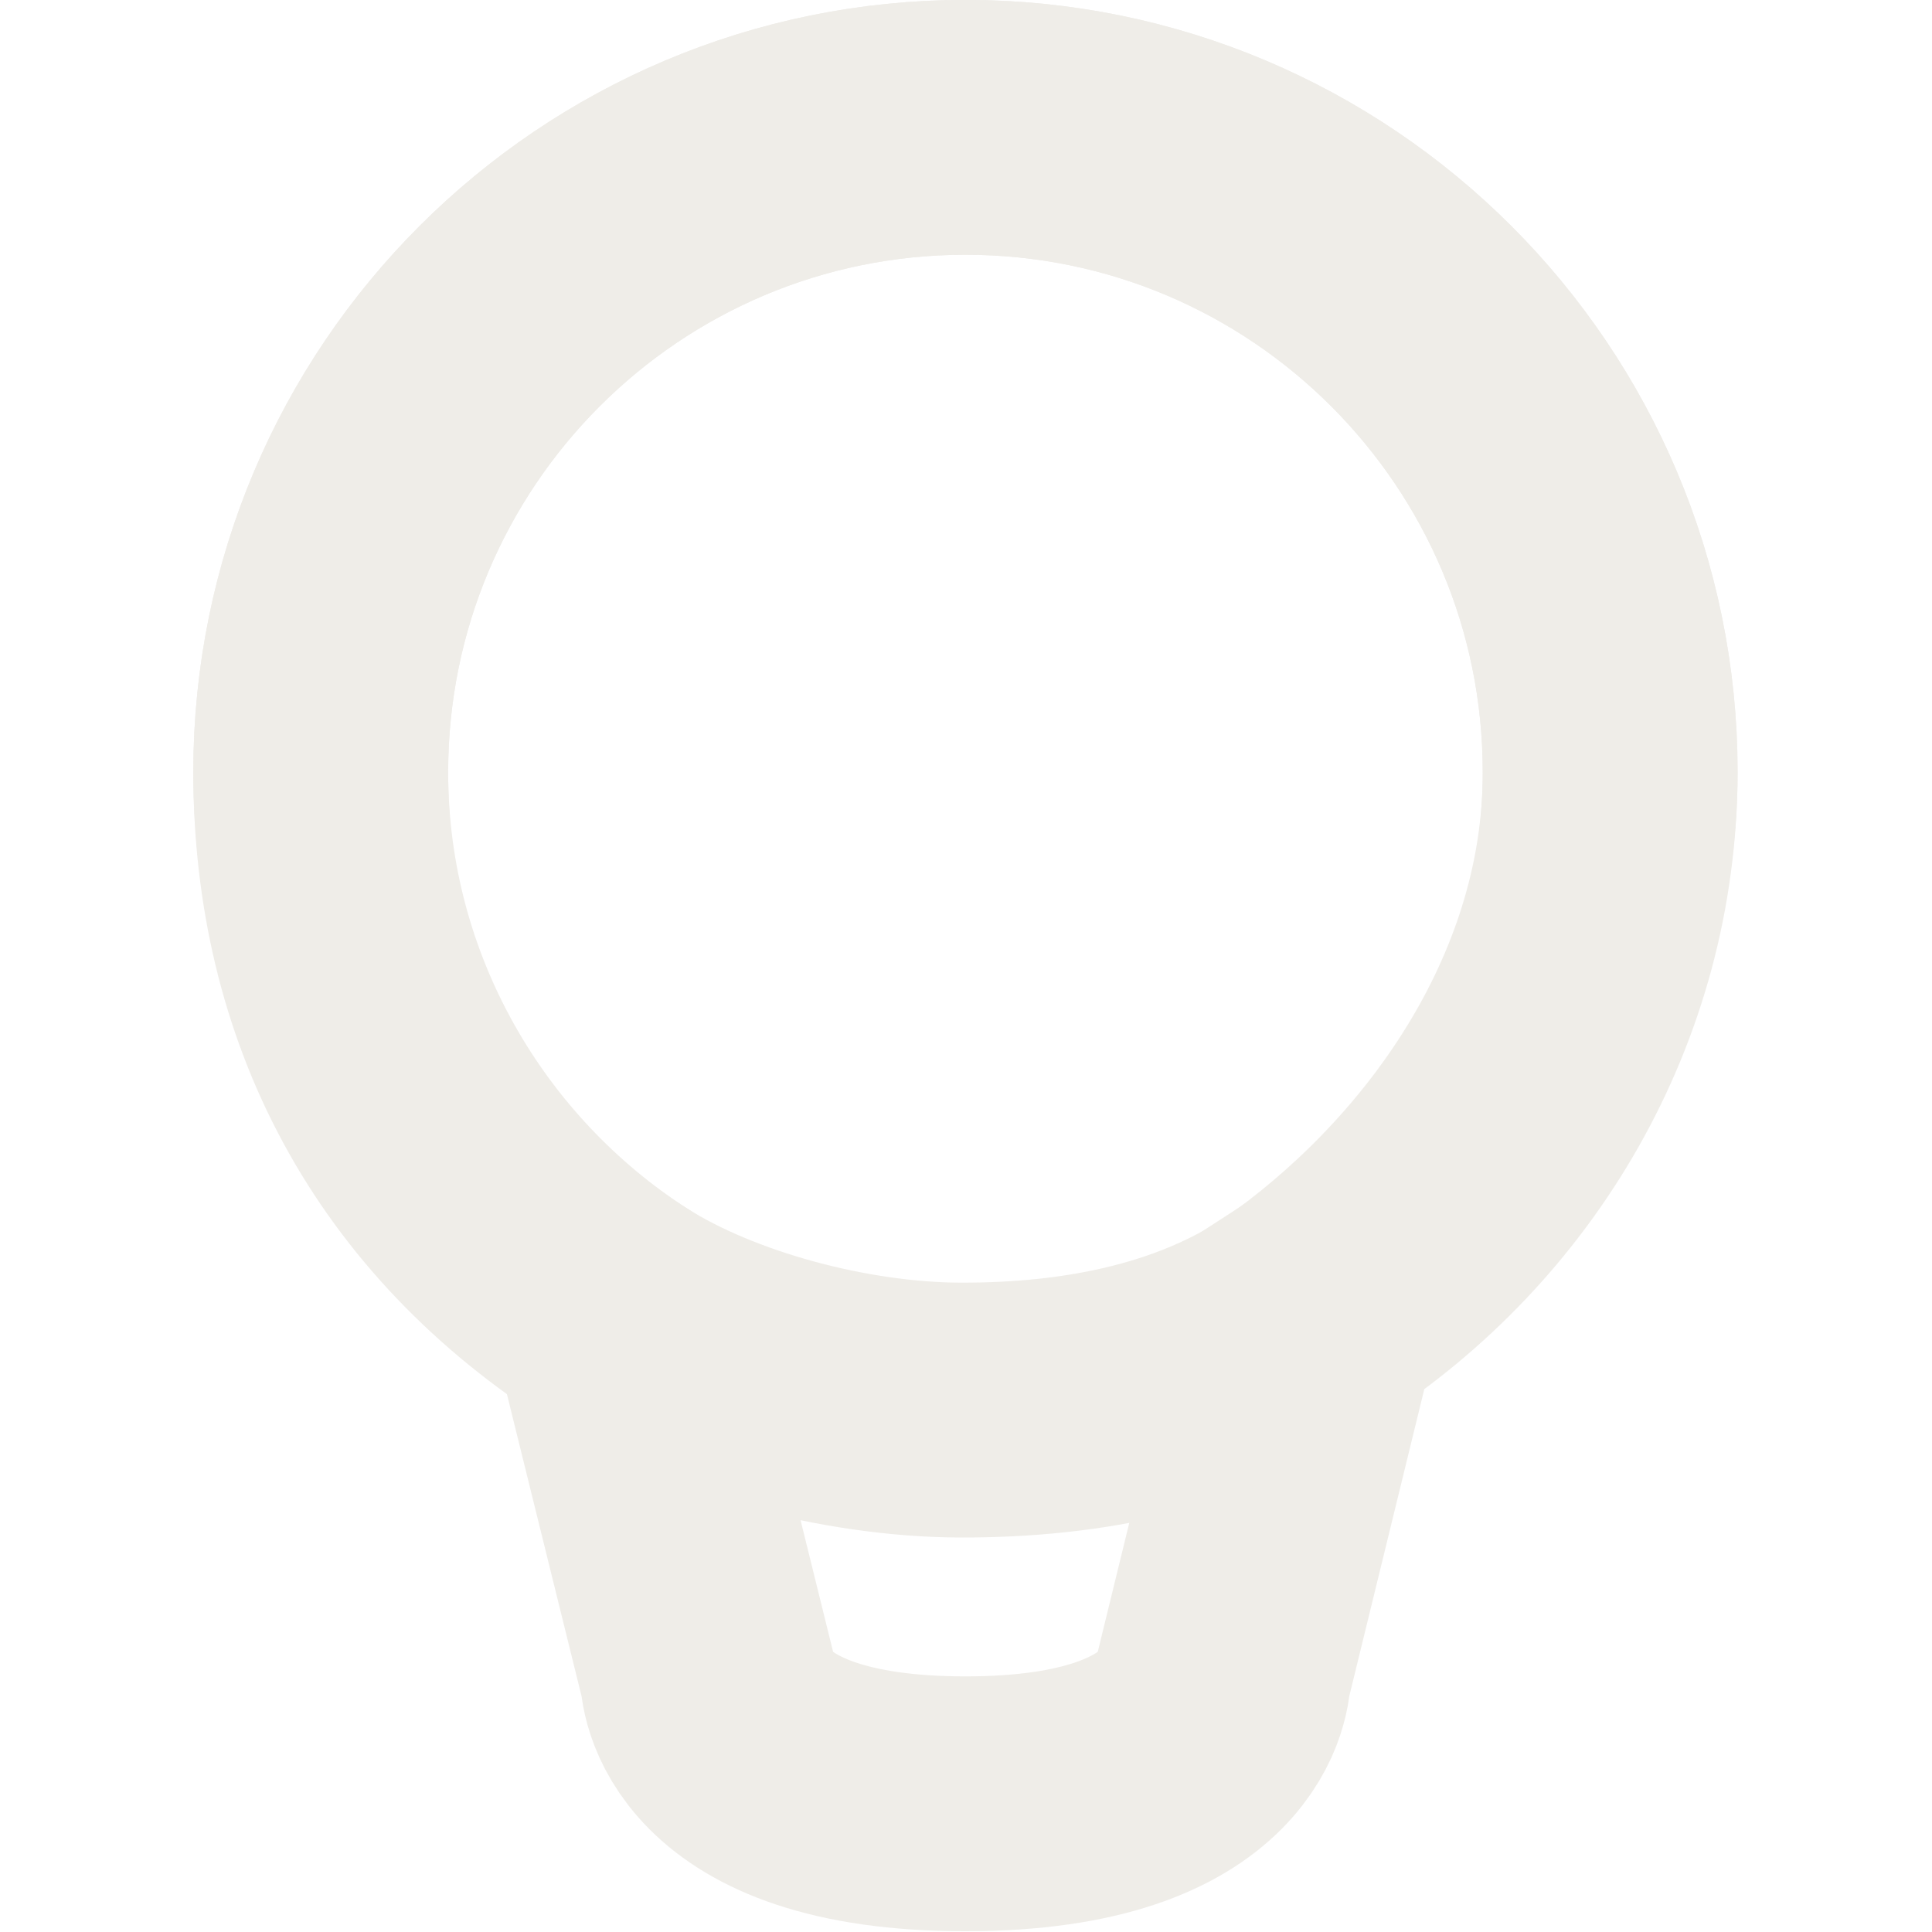 <?xml version="1.0" encoding="UTF-8" standalone="no"?>
<svg
   xmlns:dc="http://purl.org/dc/elements/1.1/"
   xmlns:cc="http://creativecommons.org/ns#"
   xmlns:rdf="http://www.w3.org/1999/02/22-rdf-syntax-ns#"
   xmlns:svg="http://www.w3.org/2000/svg"
   xmlns="http://www.w3.org/2000/svg"
   xmlns:xlink="http://www.w3.org/1999/xlink"
   width="24"
   height="24"
   id="svg2837"
   version="1.1">
  <defs
     id="defs2839">
    <radialGradient
       xlink:href="#linearGradient7186-2"
       id="radialGradient7192-2"
       cx="4.088"
       cy="15.89"
       fx="4.657"
       fy="16.146"
       r="0.663"
       gradientTransform="matrix(2.833,0.9,-0.434,1.366,-0.599,-9.496)"
       gradientUnits="userSpaceOnUse" />
    <linearGradient
       id="linearGradient7186-2">
      <stop
         style="stop-color:#eae3d0;stop-opacity:0.383"
         offset="0"
         id="stop7188-4" />
      <stop
         style="stop-color:#eae3d0;stop-opacity:0;"
         offset="1"
         id="stop7190-9" />
    </linearGradient>
    <radialGradient
       xlink:href="#linearGradient7186-4"
       id="radialGradient7192-4"
       cx="4.088"
       cy="15.89"
       fx="4.657"
       fy="16.146"
       r="0.663"
       gradientTransform="matrix(2.833,0.9,-0.434,1.366,-0.599,-9.496)"
       gradientUnits="userSpaceOnUse" />
    <linearGradient
       id="linearGradient7186-4">
      <stop
         style="stop-color:#eae3d0;stop-opacity:0.383"
         offset="0"
         id="stop7188-8" />
      <stop
         style="stop-color:#eae3d0;stop-opacity:0;"
         offset="1"
         id="stop7190-7" />
    </linearGradient>
    <radialGradient
       xlink:href="#linearGradient7186-5"
       id="radialGradient7192-1"
       cx="4.088"
       cy="15.89"
       fx="4.657"
       fy="16.146"
       r="0.663"
       gradientTransform="matrix(2.833,0.9,-0.434,1.366,-0.599,-9.496)"
       gradientUnits="userSpaceOnUse" />
    <linearGradient
       id="linearGradient7186-5">
      <stop
         style="stop-color:#eae3d0;stop-opacity:0.383"
         offset="0"
         id="stop7188-5" />
      <stop
         style="stop-color:#eae3d0;stop-opacity:0;"
         offset="1"
         id="stop7190-4" />
    </linearGradient>
    <radialGradient
       xlink:href="#linearGradient7186-9"
       id="radialGradient7192-8"
       cx="4.088"
       cy="15.89"
       fx="4.657"
       fy="16.146"
       r="0.663"
       gradientTransform="matrix(2.833,0.9,-0.434,1.366,-0.599,-9.496)"
       gradientUnits="userSpaceOnUse" />
    <linearGradient
       id="linearGradient7186-9">
      <stop
         style="stop-color:#eae3d0;stop-opacity:0.383"
         offset="0"
         id="stop7188-88" />
      <stop
         style="stop-color:#eae3d0;stop-opacity:0;"
         offset="1"
         id="stop7190-1" />
    </linearGradient>
  </defs>
  <g
     transform="matrix(1.073,0,0,1.073,-1.026,-0.87)"
     id="g4255">
    <g
       id="g4252" />
  </g>
  <g
     transform="matrix(1.18,0,0,1.18,-2.166,-2.166)"
     id="g2371"
     style="opacity:0.5;stroke-width:2.683;stroke-miterlimit:4;stroke-dasharray:none">
    <path
       style="display:inline;fill:none;stroke:#dfdbd2;stroke-width:2.683;stroke-miterlimit:4;stroke-dasharray:none;stroke-opacity:1"
       id="path4672"
       d="m 12,3.176 c -3.749,0 -6.788,3.039 -6.788,6.788 0,2.398 1.262,4.52 3.139,5.727 l 0.933,3.776 c 0,0 0,1.358 2.715,1.358 2.715,0 2.715,-1.358 2.715,-1.358 l 0.933,-3.818 c 1.868,-1.209 3.139,-3.294 3.139,-5.685 0,-3.749 -3.039,-6.788 -6.788,-6.788 z" />
    <path
       style="display:inline;fill:none;stroke:#dfdbd2;stroke-width:2.683;stroke-miterlimit:4;stroke-dasharray:none;stroke-opacity:1"
       id="path4672-2"
       d="m 12,3.176 c -3.749,0 -6.788,3.039 -6.788,6.788 0,2.398 1.051,4.404 3.139,5.727 0.955,0.605 2.393,0.985 3.589,0.989 1.298,0.004 2.638,-0.244 3.708,-1.031 1.695,-1.246 3.139,-3.294 3.139,-5.685 0,-3.749 -3.039,-6.788 -6.788,-6.788 z" />
  </g>
  <g
     id="layer1"
     transform="translate(0,-1028.362)" />
  <g
     id="layer4"
     style="display:inline" />
</svg>
